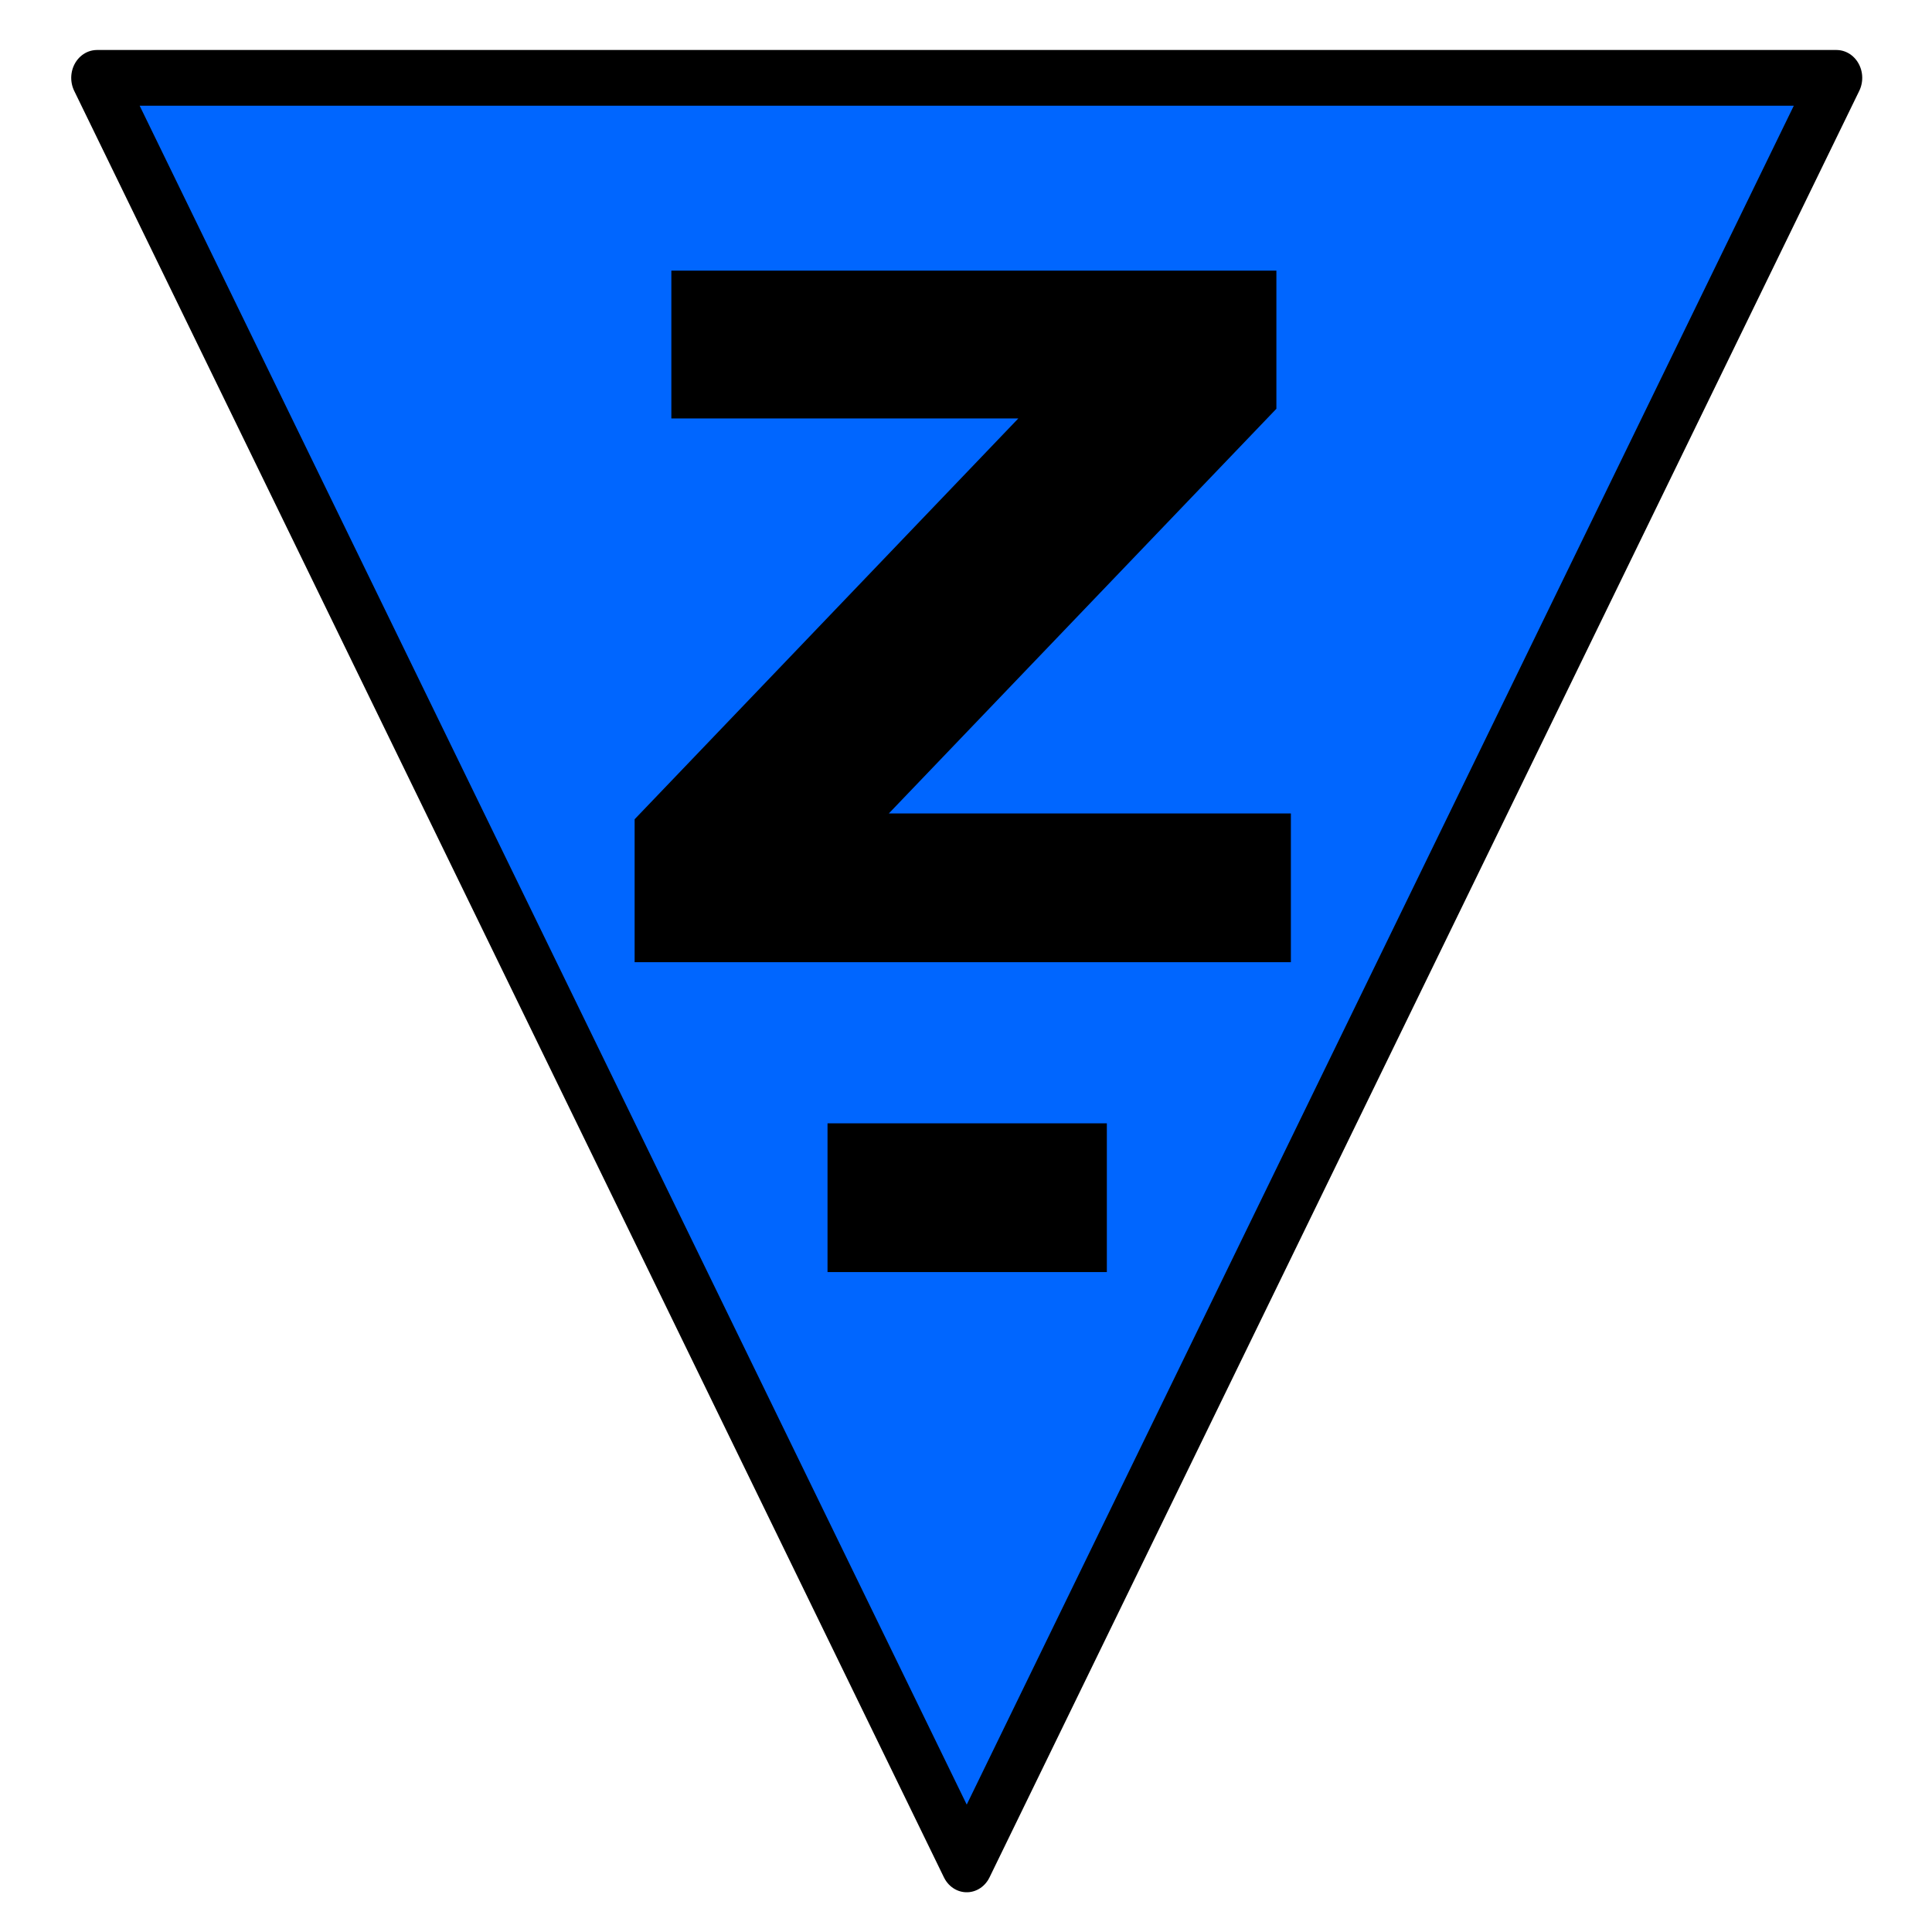 <?xml version="1.0" encoding="UTF-8" standalone="no"?>
<!DOCTYPE svg PUBLIC "-//W3C//DTD SVG 1.1//EN" "http://www.w3.org/Graphics/SVG/1.1/DTD/svg11.dtd">
<svg width="100%" height="100%" viewBox="0 0 300 300" version="1.1" xmlns="http://www.w3.org/2000/svg" xmlns:xlink="http://www.w3.org/1999/xlink" xml:space="preserve" xmlns:serif="http://www.serif.com/" style="fill-rule:evenodd;clip-rule:evenodd;stroke-linecap:round;stroke-linejoin:round;stroke-miterlimit:1.5;">
    <g transform="matrix(1,0,0,1,-2789.32,-2289.99)">
        <g id="Layer-1" serif:id="Layer 1">
        </g>
        <g transform="matrix(0.302,0,0,0.583,2546.51,1233.3)">
            <rect x="804.411" y="1812.59" width="993.877" height="514.602" style="fill:none;"/>
            <g transform="matrix(-2.654,1.61375e-16,-3.65205e-16,-1.487,-1415.3,5992.38)">
                <path d="M-1023.5,2477L-855,2797L-1192,2797L-1023.5,2477Z" style="fill:#06f;stroke:#000;stroke-width:9.98px;"/>
            </g>
            <g transform="matrix(3.313,0,0,1.715,3380.26,-3495.86)">
                <g transform="matrix(150,0,0,150,-681.677,3244.69)">
                    <path d="M0.055,-0.716L0.681,-0.716L0.681,-0.573L0.28,-0.154L0.696,-0.154L0.696,-0L0.017,-0L0.017,-0.148L0.414,-0.563L0.055,-0.563L0.055,-0.716Z" style="fill-rule:nonzero;"/>
                </g>
            </g>
            <g transform="matrix(3.313,1.7485e-17,7.63467e-18,1.715,3403.32,-3258.67)">
                <g transform="matrix(150,0,0,150,-659.45,3182.11)">
                    <rect x="0.022" y="-0.338" width="0.289" height="0.154" style="fill-rule:nonzero;"/>
                </g>
            </g>
        </g>
    </g>
</svg>
